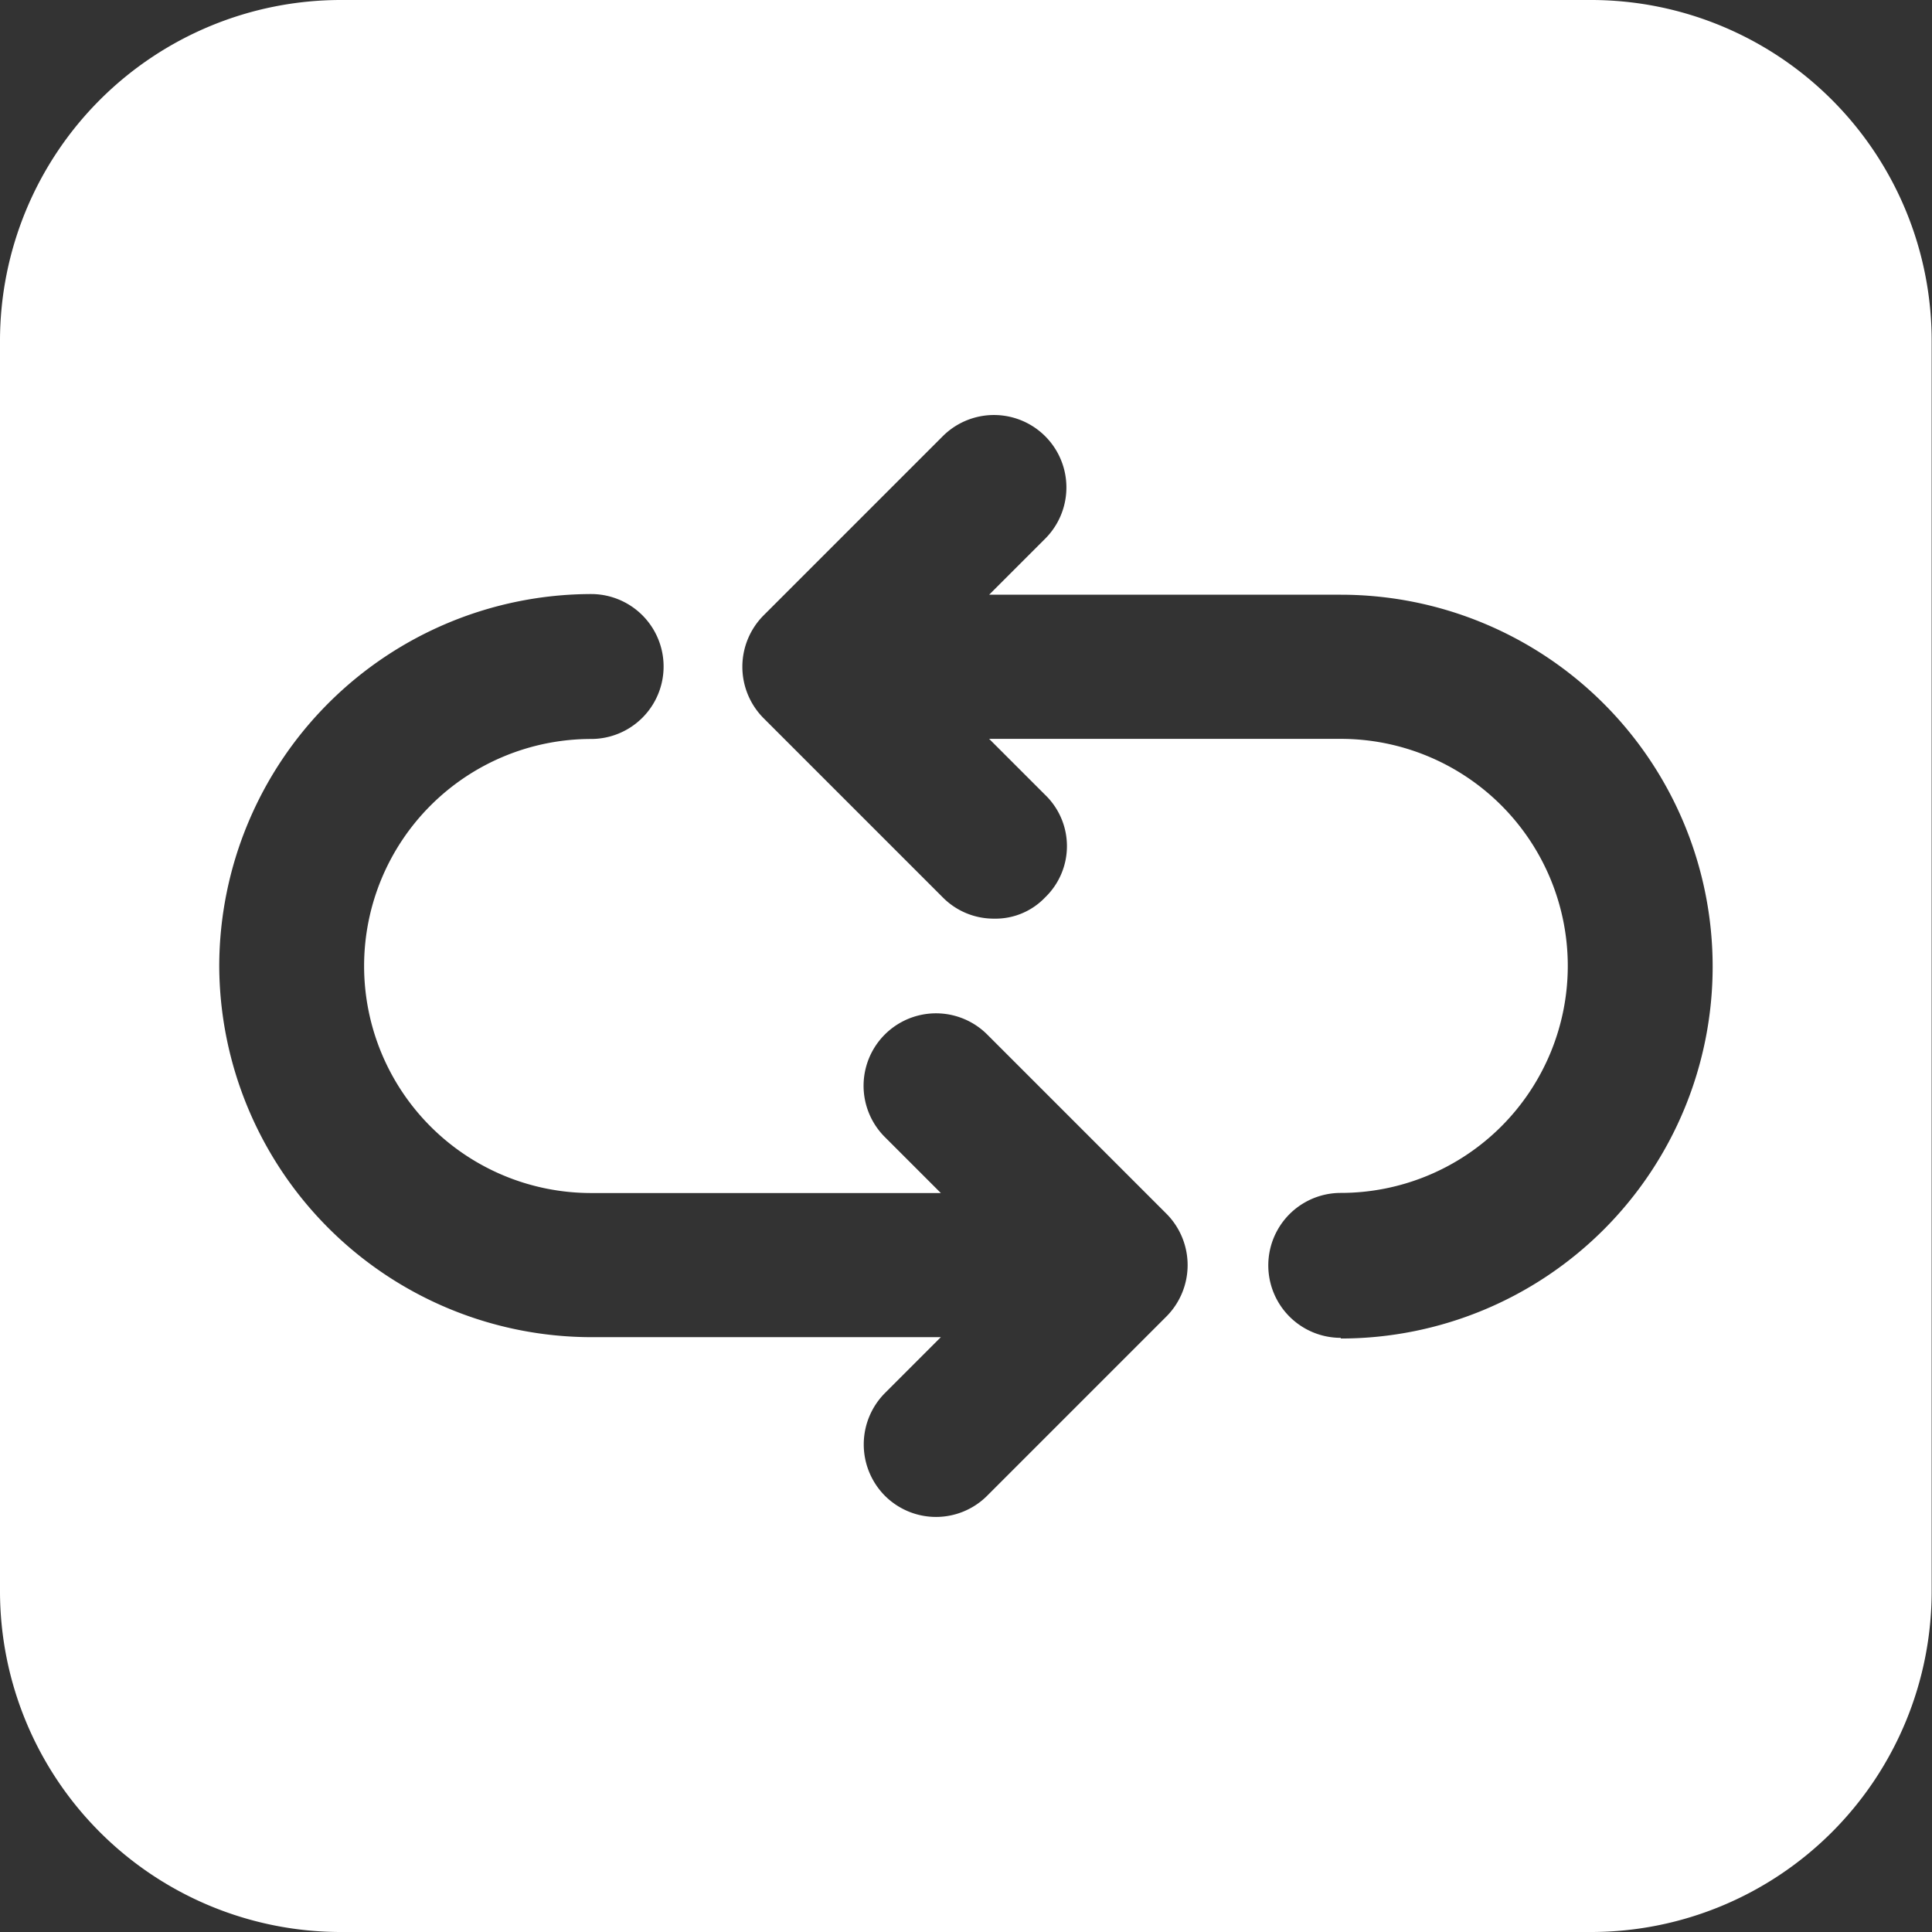 <svg xmlns="http://www.w3.org/2000/svg" width="17.237" height="17.237" viewBox="0 0 17.237 17.237">
  <rect x="0" y="0" width="17.237" height="17.237" fill="#333333" stroke="none"/>
  <path id="change" d="M16.2,2H5.042A3.042,3.042,0,0,0,2,5.042V16.195a3.042,3.042,0,0,0,3.042,3.042H16.2a3.04,3.04,0,0,0,3.034-3.042V5.042A3.04,3.04,0,0,0,16.2,2ZM13.962,13.936a.646.646,0,0,1,0-1.293,2.025,2.025,0,0,0,0-4.051H10.825l.5.5a.635.635,0,0,1,0,.914.612.612,0,0,1-.457.19.639.639,0,0,1-.457-.19l-1.6-1.6a.65.65,0,0,1,0-.914l1.6-1.6a.646.646,0,1,1,.914.914l-.5.5h3.137a3.318,3.318,0,0,1,0,6.636ZM3.956,10.618A3.325,3.325,0,0,1,7.274,7.3a.646.646,0,1,1,0,1.293,2.025,2.025,0,0,0,0,4.051h3.12l-.5-.5a.646.646,0,1,1,.914-.914l1.6,1.6a.65.65,0,0,1,0,.914l-1.6,1.6a.645.645,0,0,1-.914,0,.65.65,0,0,1,0-.914l.5-.5H7.274A3.325,3.325,0,0,1,3.956,10.618Z" transform="translate(-2 -2)" fill="#ffff"/>
</svg>